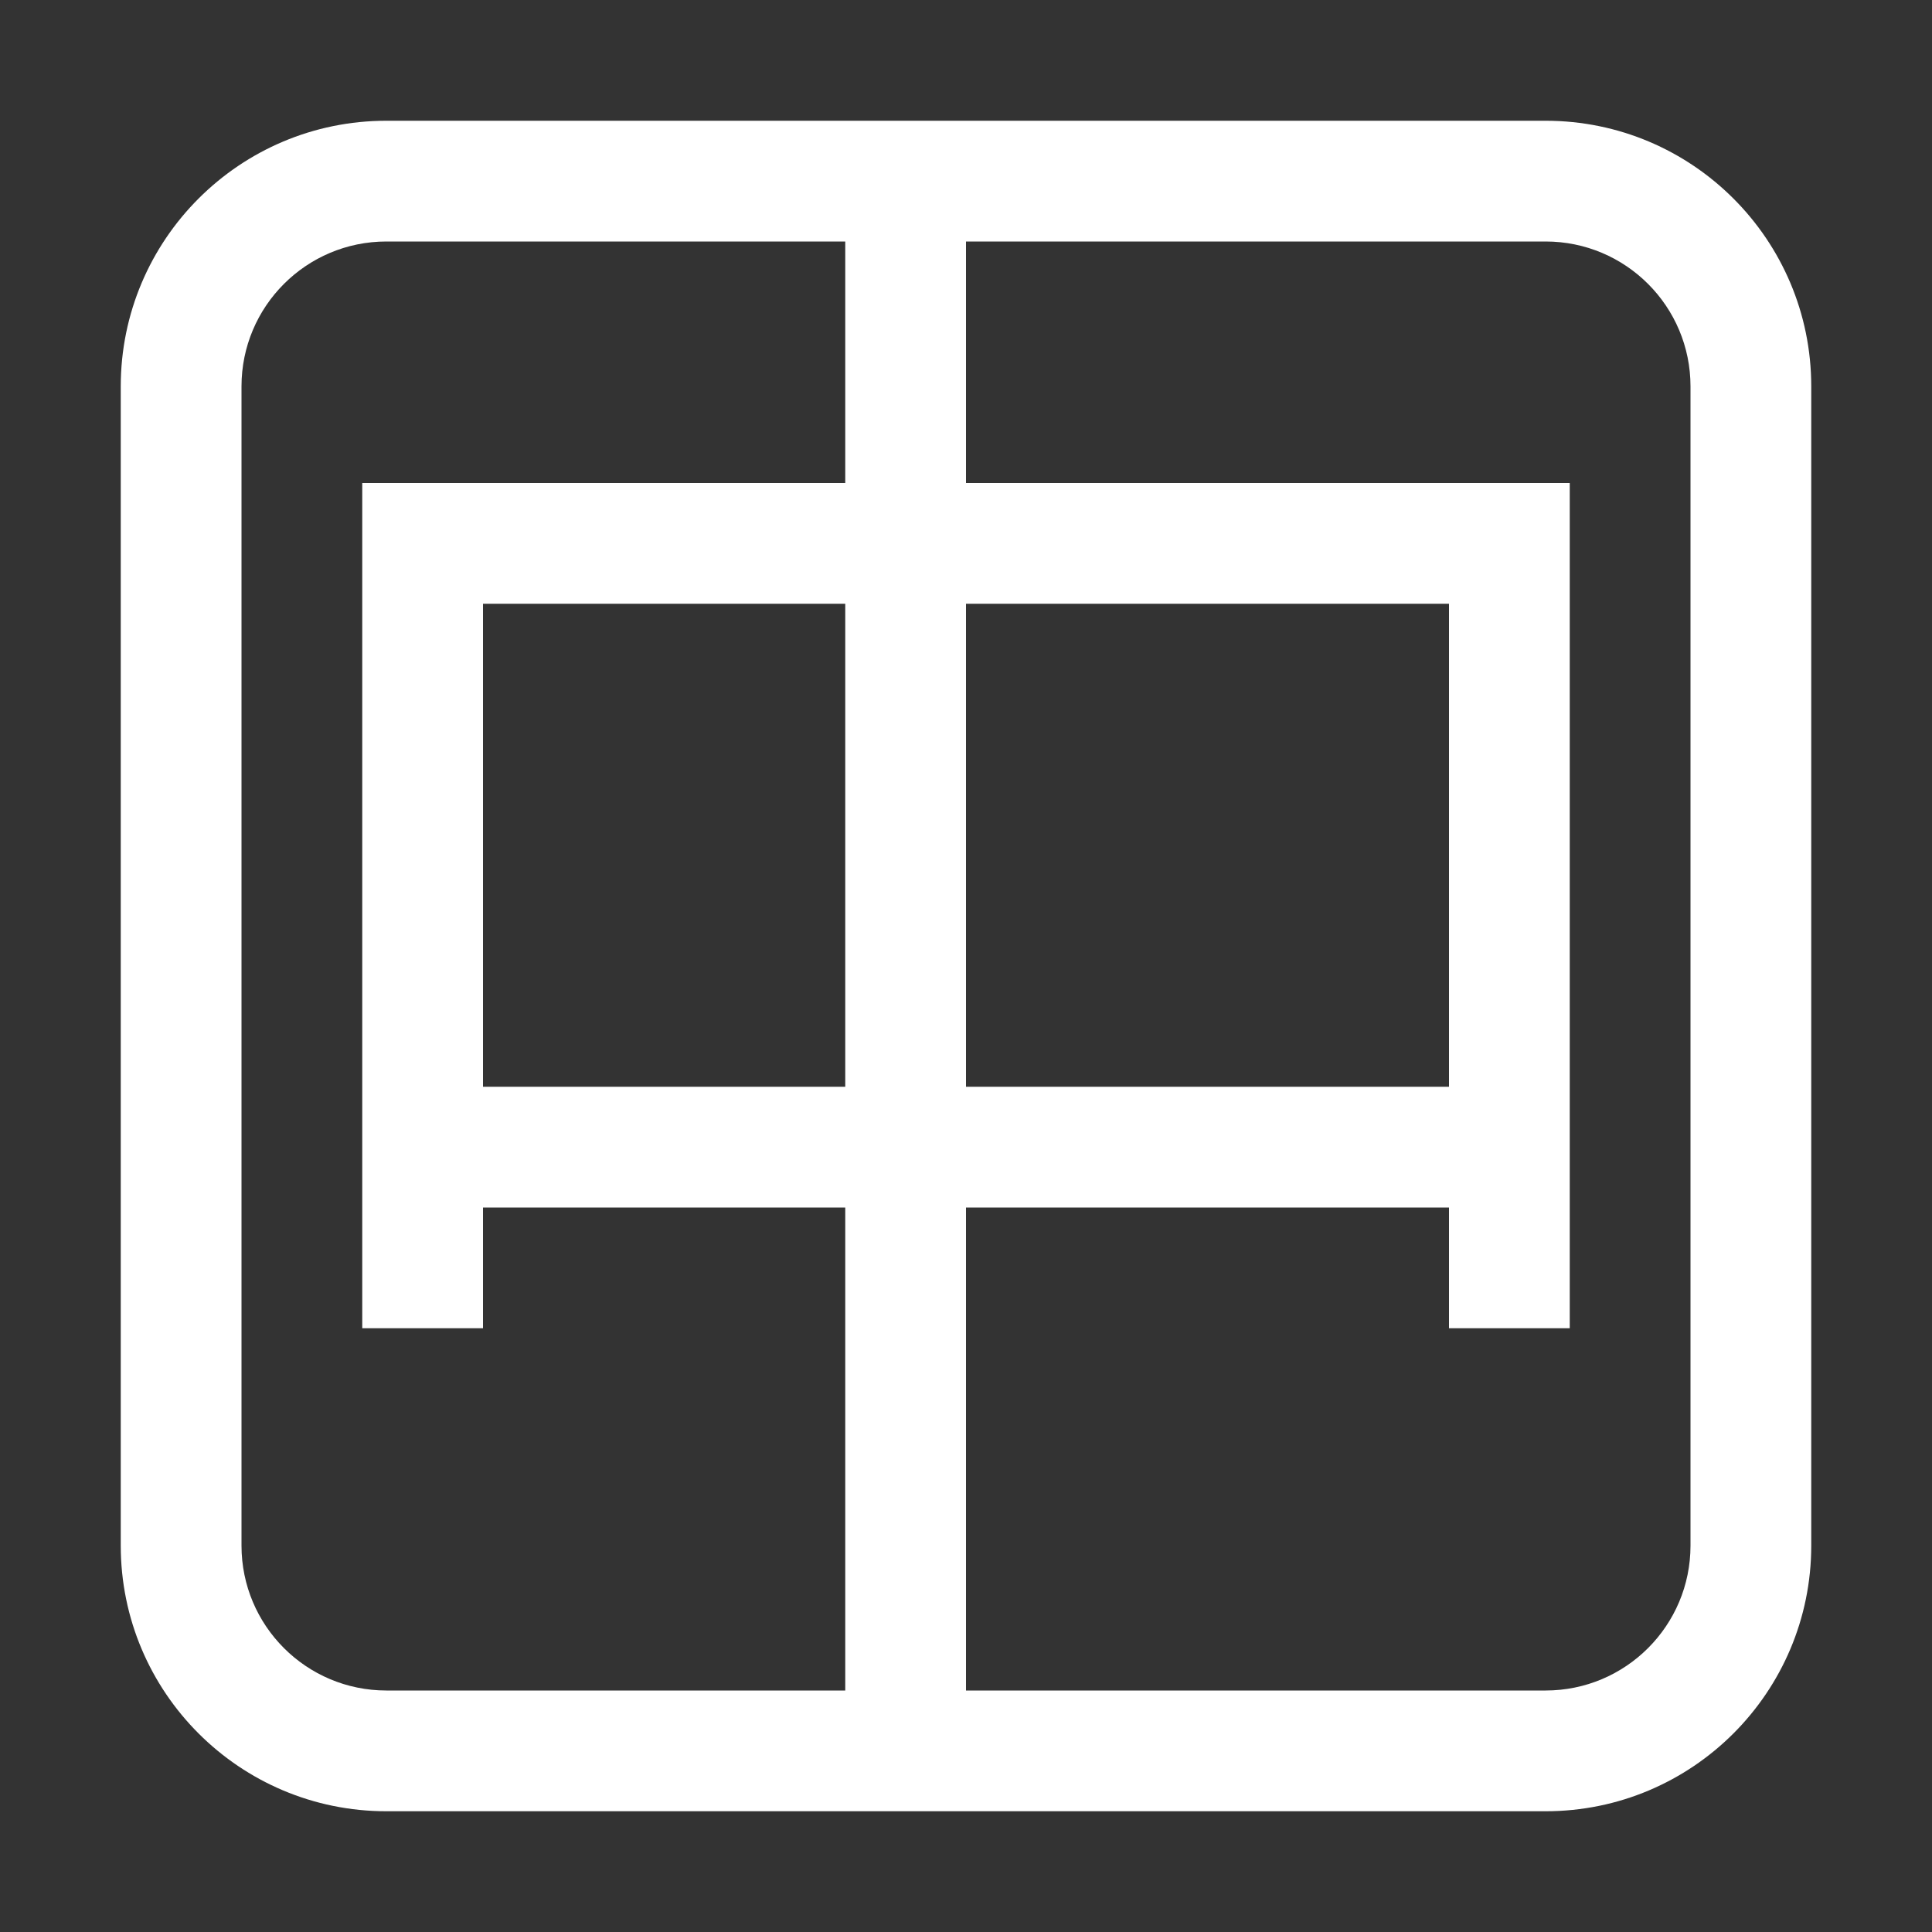 <?xml version="1.0" encoding="UTF-8"?>
<svg width="16px" height="16px" viewBox="0 0 16 16" version="1.1" xmlns="http://www.w3.org/2000/svg" xmlns:xlink="http://www.w3.org/1999/xlink">
    <rect x="0" y="0" width="16" height="16" fill="#333333" stroke="none"/>
    <title>fcitx-chn</title>
    <g id="fcitx-chn" stroke="none" stroke-width="1" fill="none" fill-rule="evenodd">
        <path d="M12.8,1 C14.015,1 15,1.985 15,3.2 L15,12.8 C15,14.015 14.015,15 12.8,15 L3.2,15 C1.985,15 1,14.015 1,12.8 L1,3.2 C1,1.985 1.985,1 3.2,1 L12.8,1 Z M3.2,2 C2.537,2 2,2.537 2,3.2 L2,12.8 C2,13.463 2.537,14 3.2,14 L7,14 L7,10 L4,10 L4,11 L3,11 L3,4 L7,4 L7,2 L3.2,2 Z M7,5 L4,5 L4,9 L7,9 L7,5 Z M12,5 L8,5 L8,9 L12,9 L12,5 Z M12.8,14 C13.463,14 14,13.463 14,12.8 L14,3.2 C14,2.537 13.463,2 12.8,2 L8,2 L8,4 L13,4 L13,11 L12,11 L12,10 L8,10 L8,14 L12.8,14 Z" id="形状" fill="#FFFFFF"></path>
    </g>
</svg>